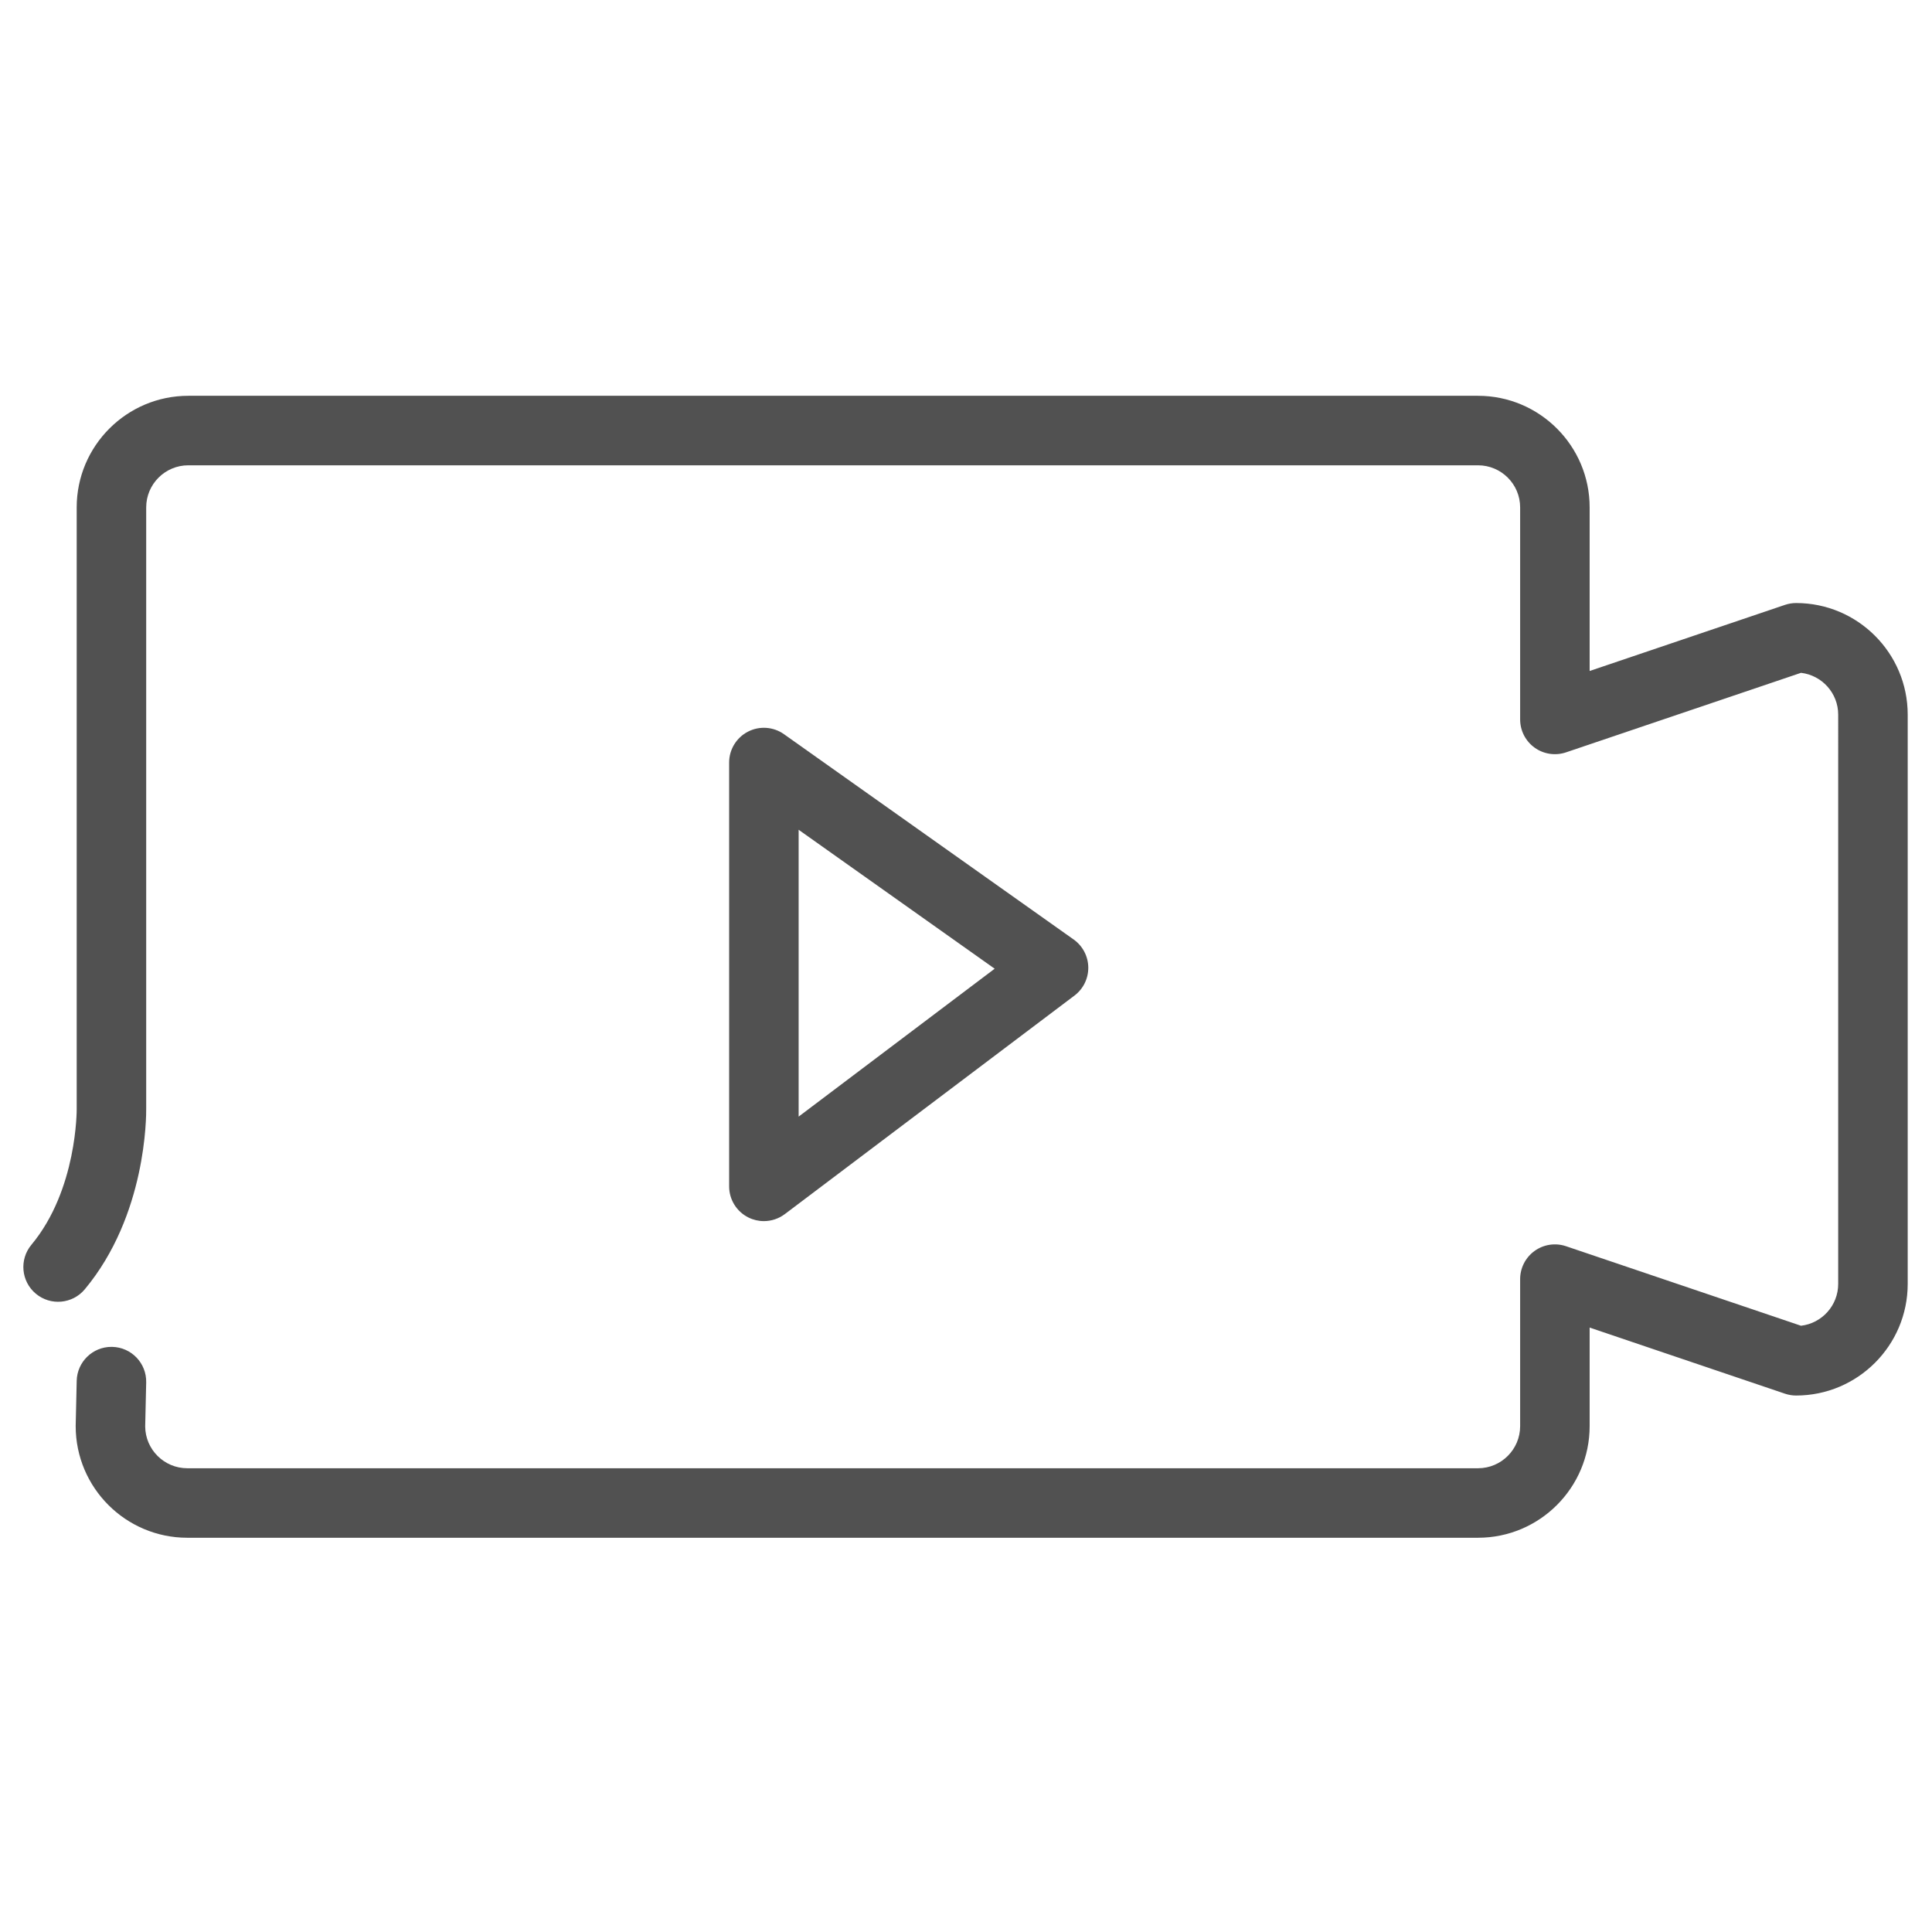 <?xml version="1.0" standalone="no"?><!DOCTYPE svg PUBLIC "-//W3C//DTD SVG 1.1//EN" "http://www.w3.org/Graphics/SVG/1.1/DTD/svg11.dtd"><svg t="1651894620237" class="icon" viewBox="0 0 1024 1024" version="1.1" xmlns="http://www.w3.org/2000/svg" p-id="12376" xmlns:xlink="http://www.w3.org/1999/xlink" width="200" height="200"><defs><style type="text/css">@font-face { font-family: feedback-iconfont; src: url("//at.alicdn.com/t/font_1031158_u69w8yhxdu.woff2?t=1630033759944") format("woff2"), url("//at.alicdn.com/t/font_1031158_u69w8yhxdu.woff?t=1630033759944") format("woff"), url("//at.alicdn.com/t/font_1031158_u69w8yhxdu.ttf?t=1630033759944") format("truetype"); }
</style></defs><path d="M783.397 815.038 99.26 815.038c-32.613 0-59.144-26.534-59.144-59.149 0-0.139 0.001-0.277 0.004-0.416l0.533-23.605c0.227-10.028 8.428-18.004 18.407-18.004 0.141 0 0.282 0.001 0.425 0.005 10.171 0.23 18.228 8.661 17.999 18.831l-0.529 23.37c0.097 12.218 10.065 22.129 22.305 22.129l684.137 0c12.301 0 22.309-10.008 22.309-22.31l0-77.921c0-5.936 2.86-11.508 7.684-14.968 4.823-3.46 11.021-4.383 16.641-2.479l124.534 42.148c11.083-1.287 19.715-10.732 19.715-22.156L974.281 378.768c0-11.423-8.632-20.868-19.715-22.156l-124.534 42.149c-5.623 1.902-11.817 0.98-16.641-2.479-4.824-3.46-7.684-9.032-7.684-14.967L805.706 268.926c0-12.299-10.008-22.305-22.309-22.305L99.794 246.621c-12.3 0-22.306 10.006-22.306 22.305L77.488 587.012c0.072 4.73 0.096 57.173-32.541 96.333-6.513 7.813-18.128 8.869-25.943 2.357-7.815-6.513-8.869-18.128-2.357-25.943 24.326-29.187 24.016-71.721 24.007-72.143-0.004-0.145-0.005-0.291-0.005-0.437L40.649 268.926c0-32.613 26.532-59.144 59.145-59.144l683.603 0c32.614 0 59.148 26.532 59.148 59.144l0 86.708 103.524-35.038c1.901-0.644 3.898-0.972 5.905-0.972 32.613 0 59.145 26.532 59.145 59.144l0 301.745c0 32.613-26.532 59.145-59.145 59.145-2.008 0-4.003-0.328-5.905-0.972l-103.524-35.038 0 52.242C842.544 788.503 816.011 815.038 783.397 815.038z" p-id="12377" fill="#515151"></path><path d="M404.872 647.216c-2.799 0-5.611-0.638-8.211-1.933-6.253-3.116-10.205-9.5-10.205-16.486L386.456 404.165c0-6.887 3.843-13.2 9.961-16.363 6.118-3.164 13.489-2.649 19.109 1.334L569.047 497.944c4.794 3.397 7.679 8.878 7.767 14.753s-2.633 11.44-7.324 14.978L415.969 643.5C412.711 645.957 408.805 647.216 404.872 647.216zM423.295 439.797l0 152.03 103.903-78.389L423.295 439.797z" p-id="12378" fill="#515151"></path><path d="M65.637 731.925" p-id="12379" fill="#515151"></path></svg>